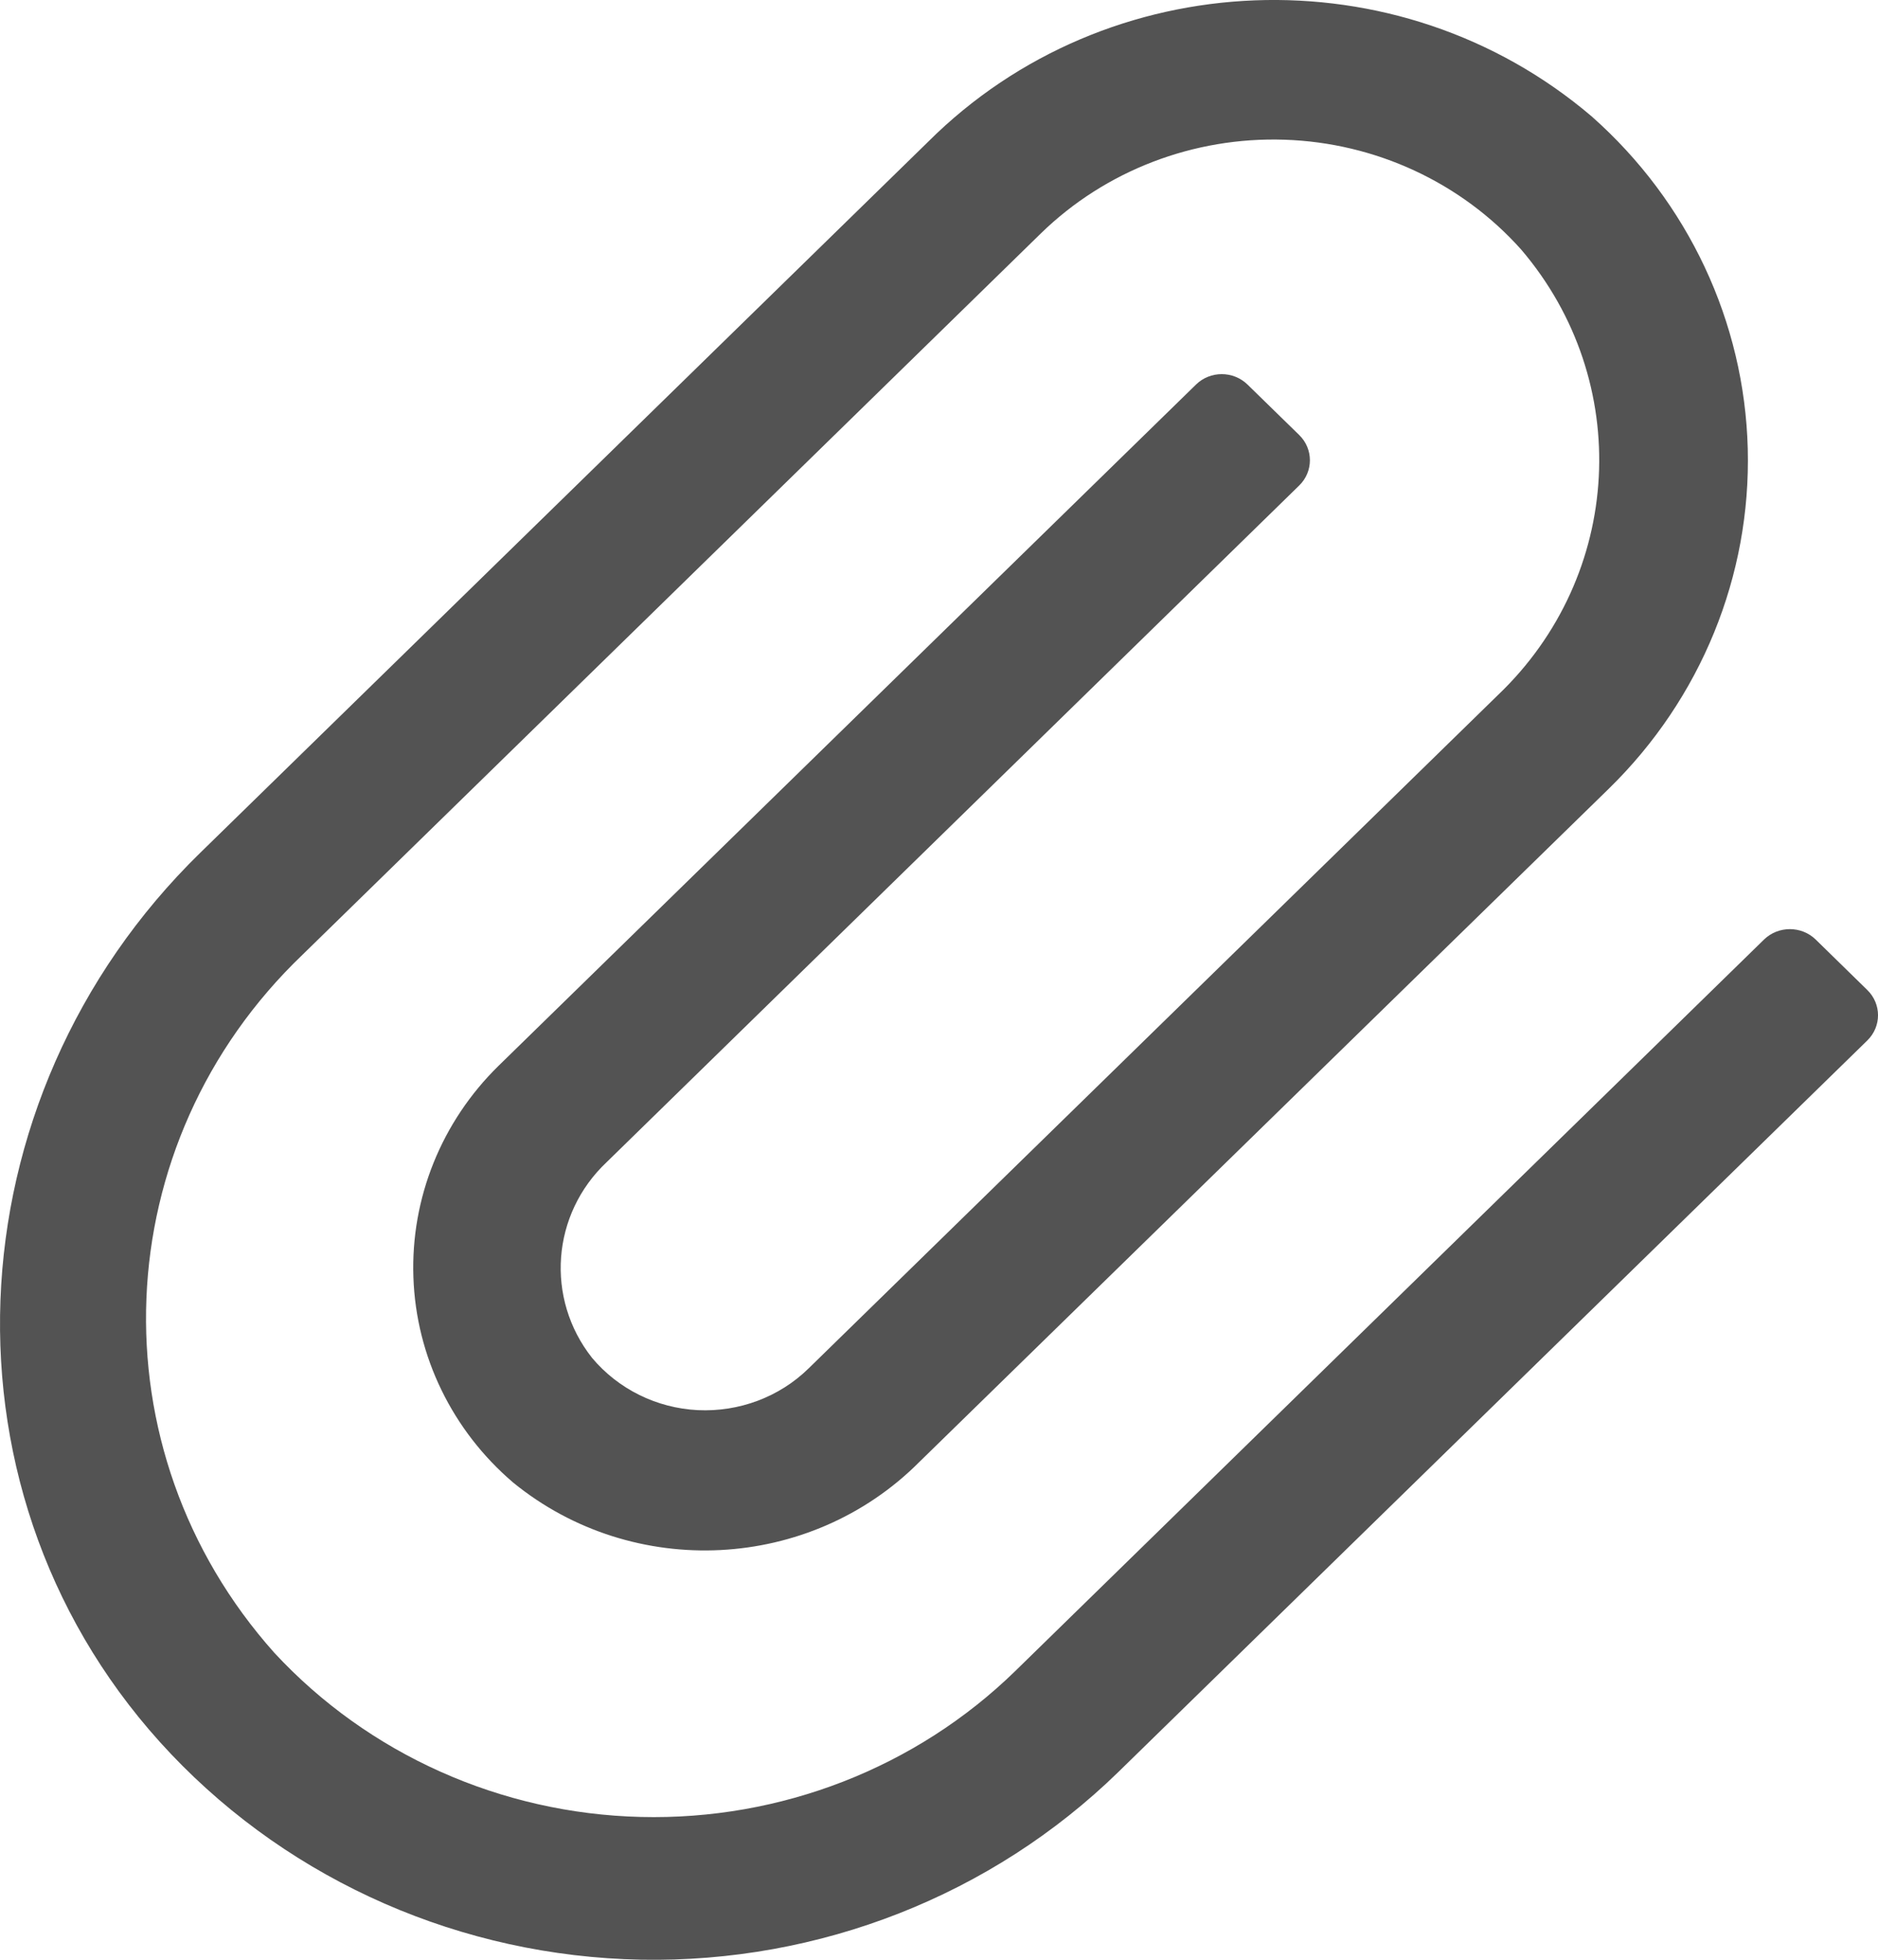 <?xml version="1.0" encoding="UTF-8"?>
<svg width="23px" height="24px" viewBox="0 0 23 24" version="1.1" xmlns="http://www.w3.org/2000/svg" xmlns:xlink="http://www.w3.org/1999/xlink">
    <title>attach</title>
    <g id="Chat" stroke="none" stroke-width="1" fill="none" fill-rule="evenodd">
        <g id="Global-chat-Copy" transform="translate(-744, -970)" fill="#535353" fill-rule="nonzero">
            <g id="Rectangle" transform="translate(725, 619)">
                <g id="attach" transform="translate(19, 351)">
                    <path d="M2.095,21.481 C-0.868,18.359 -0.633,13.454 2.453,10.443 L11.366,1.737 C13.563,-0.453 17.128,-0.59 19.494,1.426 C20.674,2.47 21.365,3.941 21.405,5.496 C21.445,7.051 20.832,8.554 19.707,9.655 L11.257,17.906 C9.921,19.245 7.755,19.354 6.286,18.157 C5.539,17.52 5.096,16.609 5.063,15.642 C5.029,14.674 5.407,13.736 6.107,13.051 L14.647,4.71 C14.821,4.539 15.104,4.539 15.279,4.71 L15.912,5.328 C16.086,5.498 16.086,5.775 15.912,5.945 L7.43,14.232 C6.754,14.869 6.677,15.902 7.251,16.629 C7.571,17.011 8.042,17.244 8.546,17.269 C9.051,17.293 9.544,17.109 9.901,16.76 L18.341,8.516 C19.883,7.049 20.008,4.669 18.629,3.055 C17.896,2.235 16.847,1.748 15.732,1.711 C14.618,1.674 13.537,2.089 12.748,2.858 L3.705,11.692 C1.289,14.003 1.138,17.752 3.36,20.241 C4.511,21.483 6.133,22.209 7.847,22.251 C9.562,22.294 11.219,21.648 12.433,20.465 L21.604,11.506 C21.779,11.336 22.062,11.336 22.237,11.506 L22.869,12.124 C23.044,12.295 23.044,12.571 22.869,12.742 L13.697,21.7 C12.148,23.21 10.037,24.04 7.849,23.999 C5.661,23.957 3.584,23.049 2.095,21.481 Z" id="Path"></path>
                </g>
            </g>
        </g>
    </g>
</svg>